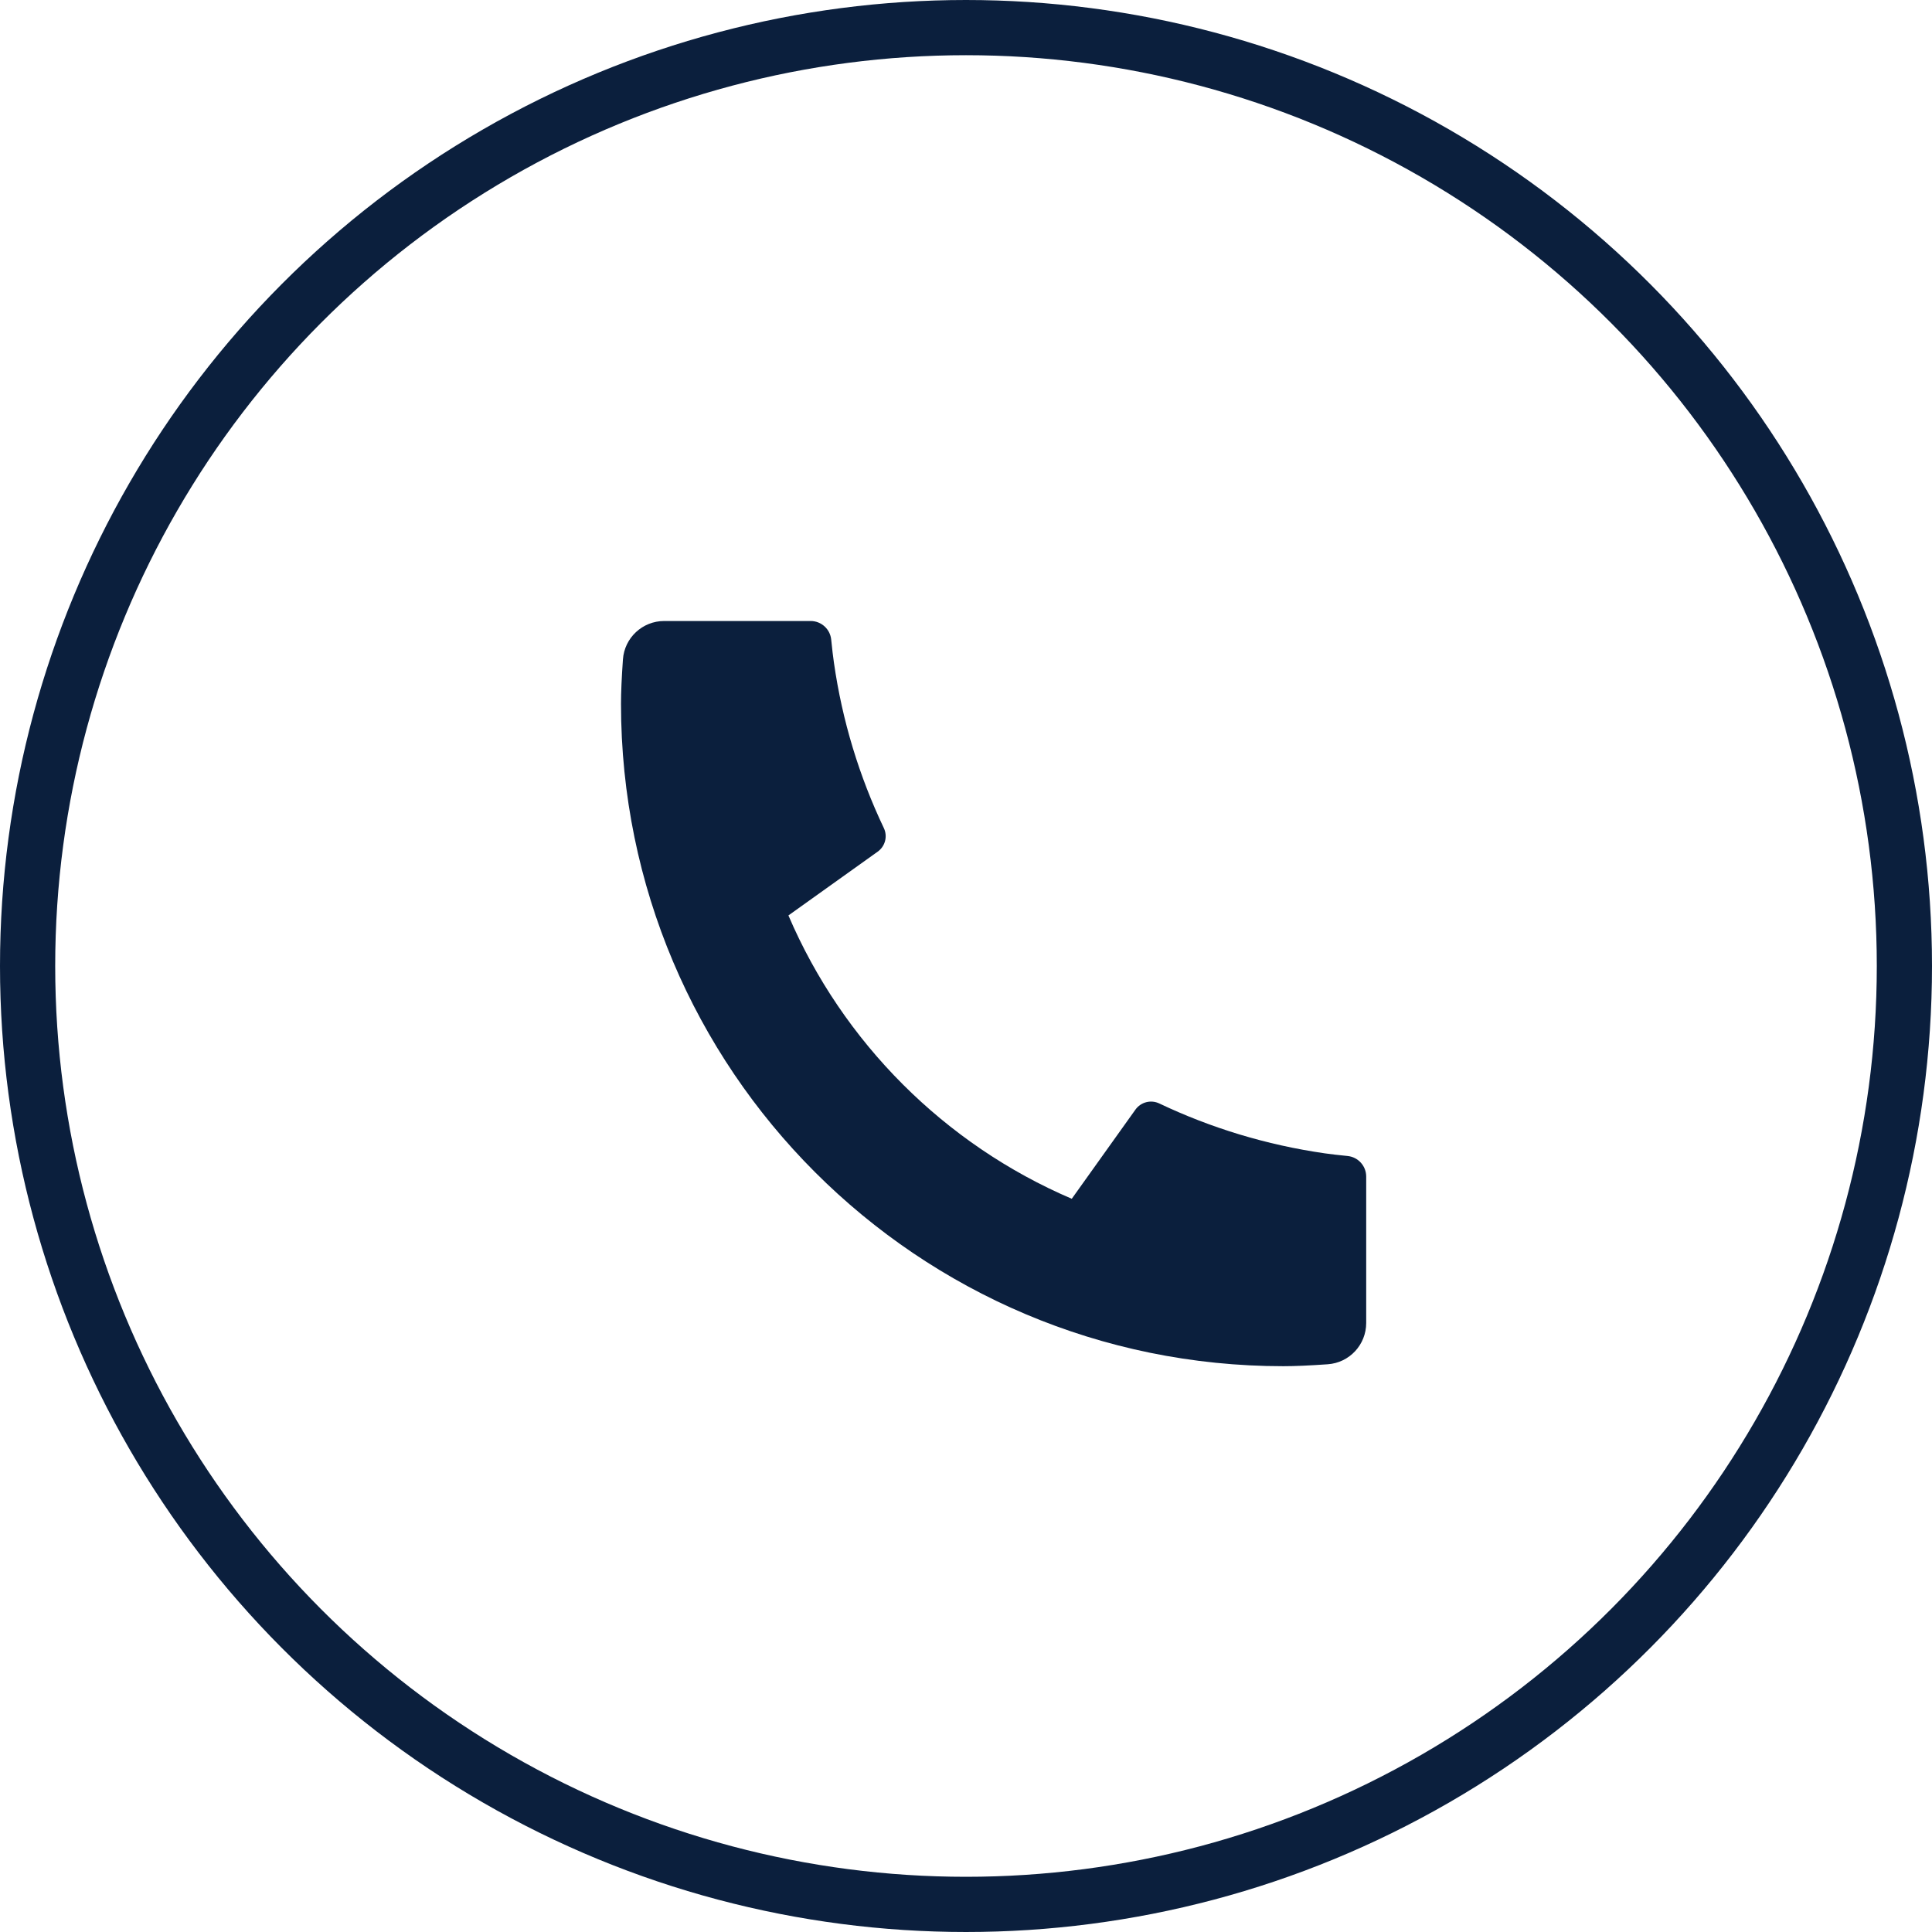<svg width="35" height="35" viewBox="0 0 35 35" fill="none" xmlns="http://www.w3.org/2000/svg">
<circle cx="17.5" cy="17.5" r="17" stroke="#0B1F3D"/>
<path d="M24.75 21.315V23.967C24.75 24.361 24.446 24.688 24.053 24.715C23.725 24.738 23.457 24.75 23.25 24.75C16.623 24.75 11.25 19.377 11.25 12.75C11.25 12.543 11.262 12.275 11.285 11.947C11.312 11.554 11.639 11.25 12.033 11.25H14.685C14.878 11.25 15.039 11.396 15.058 11.587C15.075 11.759 15.092 11.897 15.107 12.002C15.258 13.061 15.568 14.069 16.012 15.002C16.083 15.152 16.036 15.331 15.901 15.428L14.283 16.584C15.268 18.886 17.114 20.732 19.416 21.717L20.57 20.101C20.668 19.965 20.849 19.918 21.001 19.99C21.933 20.433 22.942 20.742 24.001 20.894C24.105 20.909 24.242 20.925 24.413 20.942C24.604 20.961 24.75 21.122 24.75 21.315Z" fill="#0B1F3D"/>
</svg>
